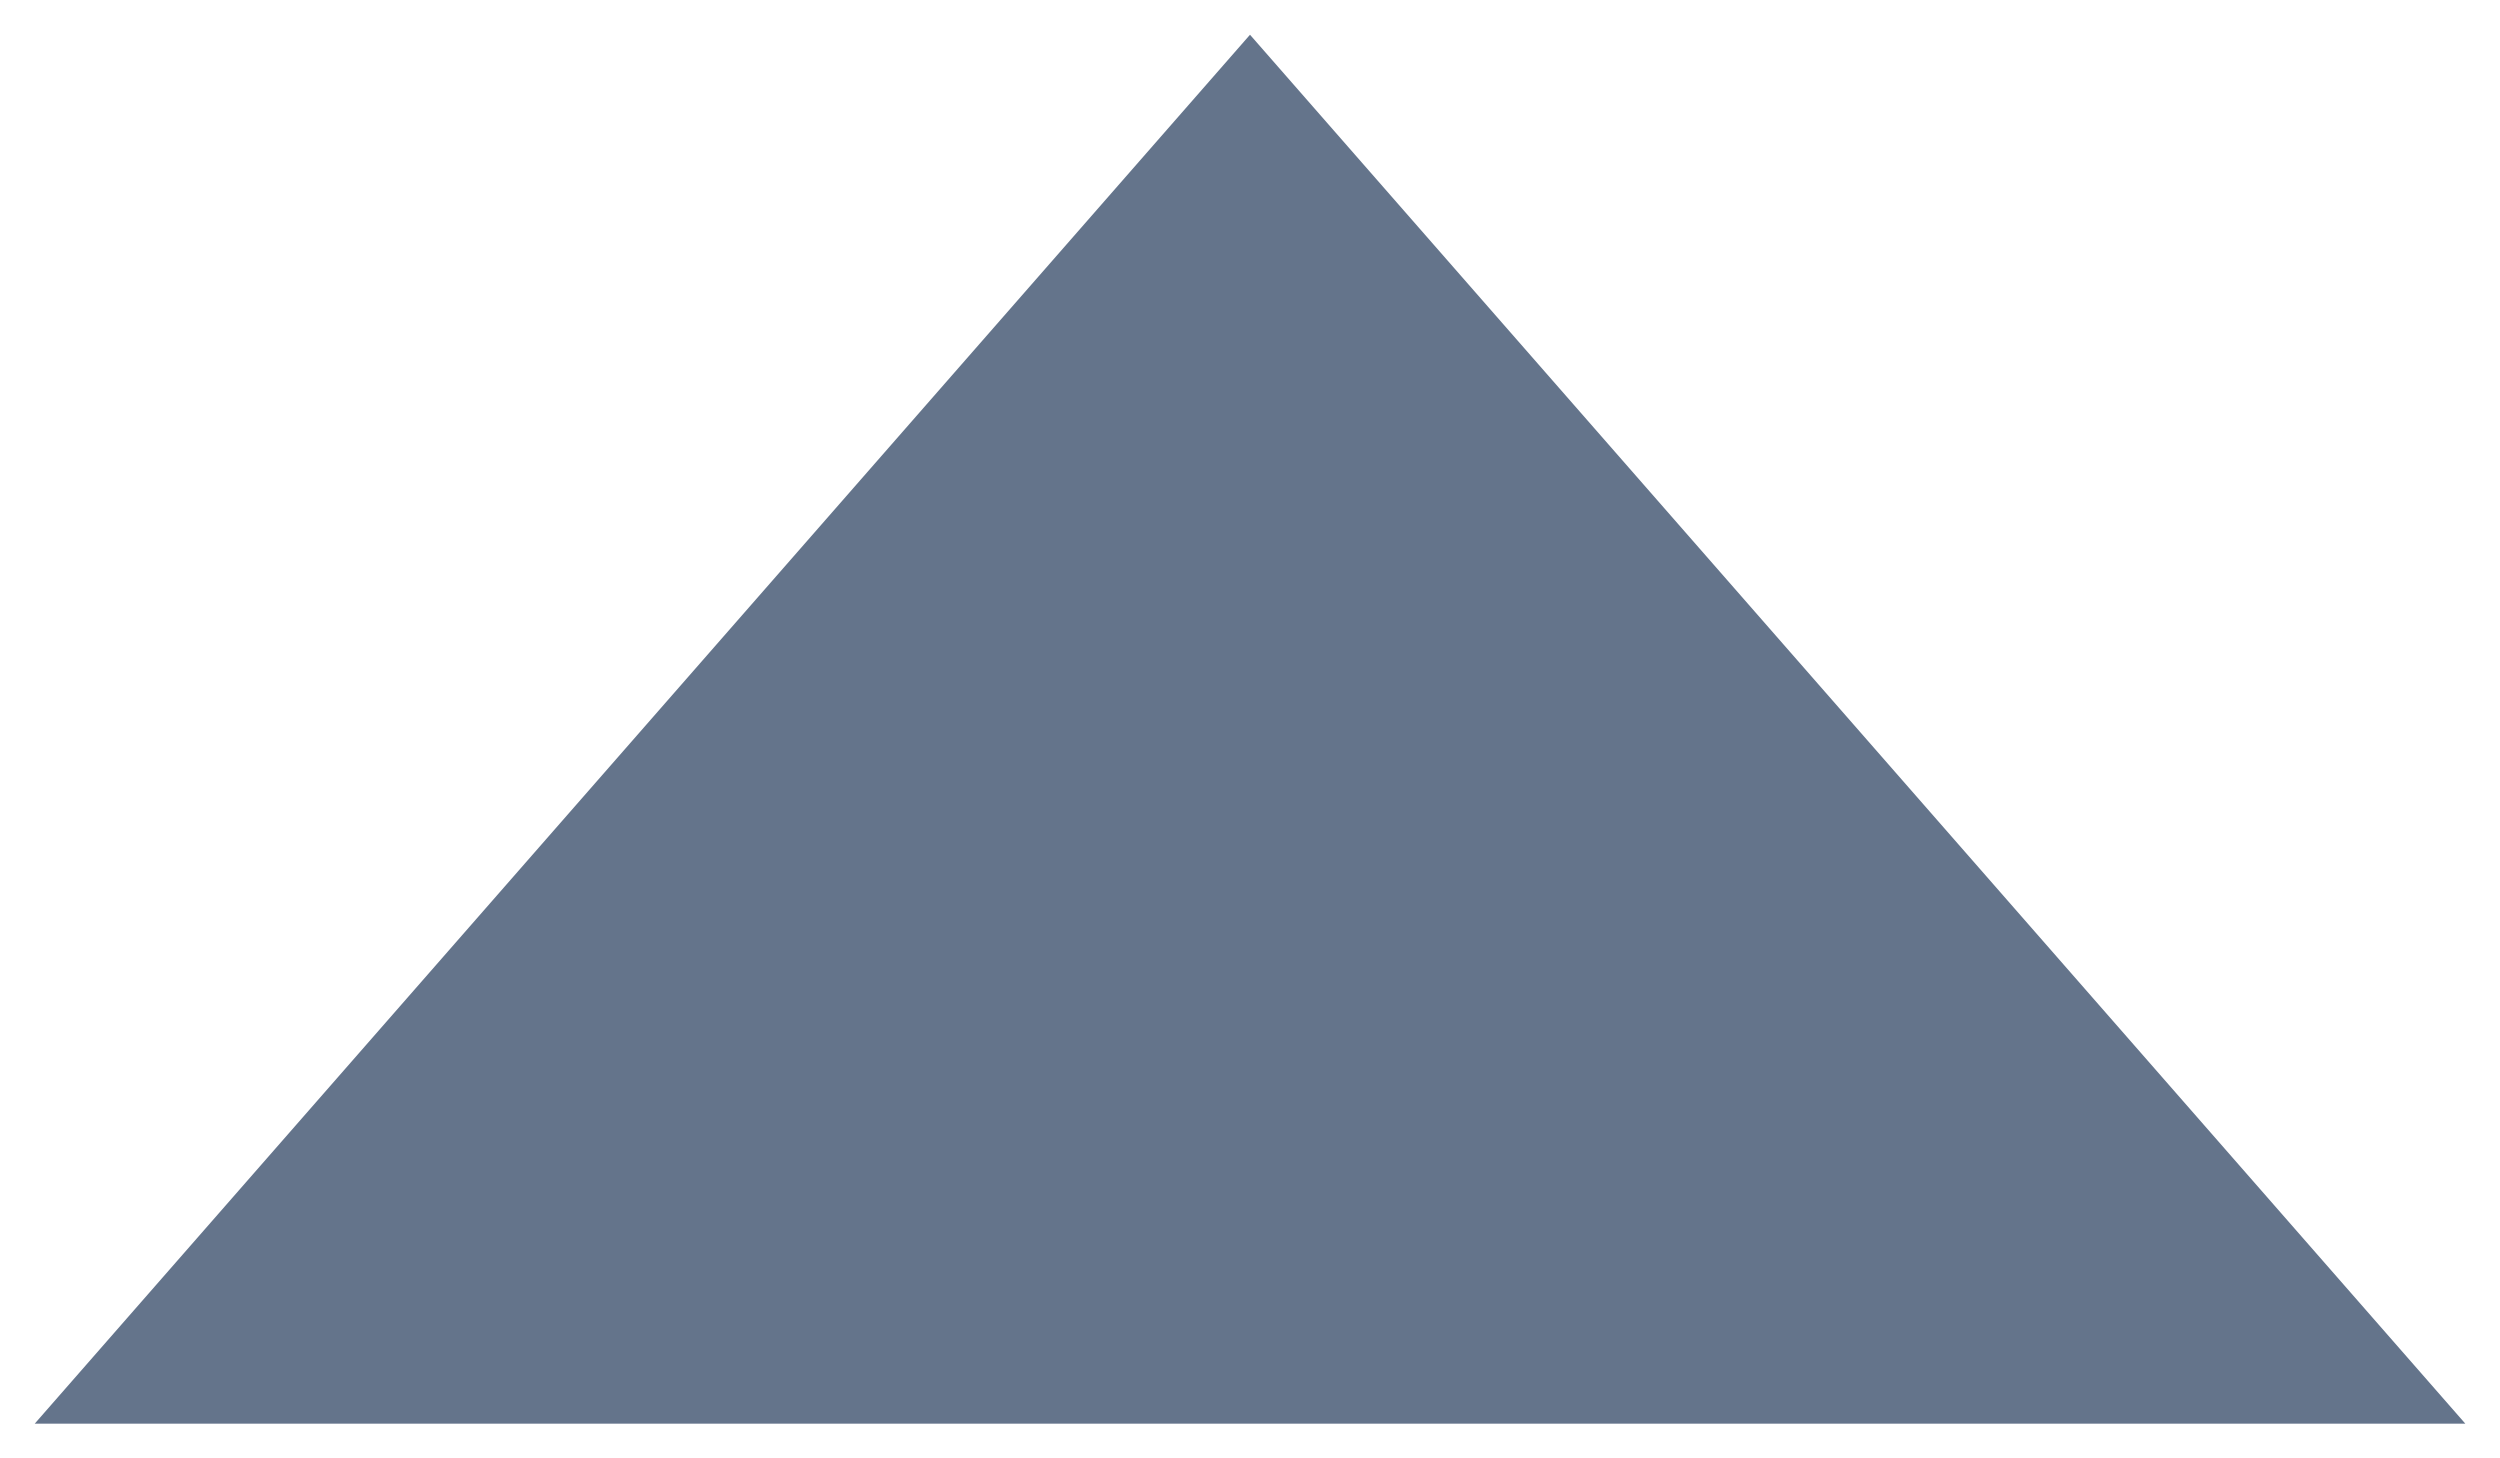 <svg width="48" height="28" viewBox="0 0 48 28" fill="none" xmlns="http://www.w3.org/2000/svg">
<path fill-rule="evenodd" clip-rule="evenodd" d="M47.334 27.334L24 0.667L0.667 27.334L47.334 27.334Z" fill="#64748B"/>
</svg>
